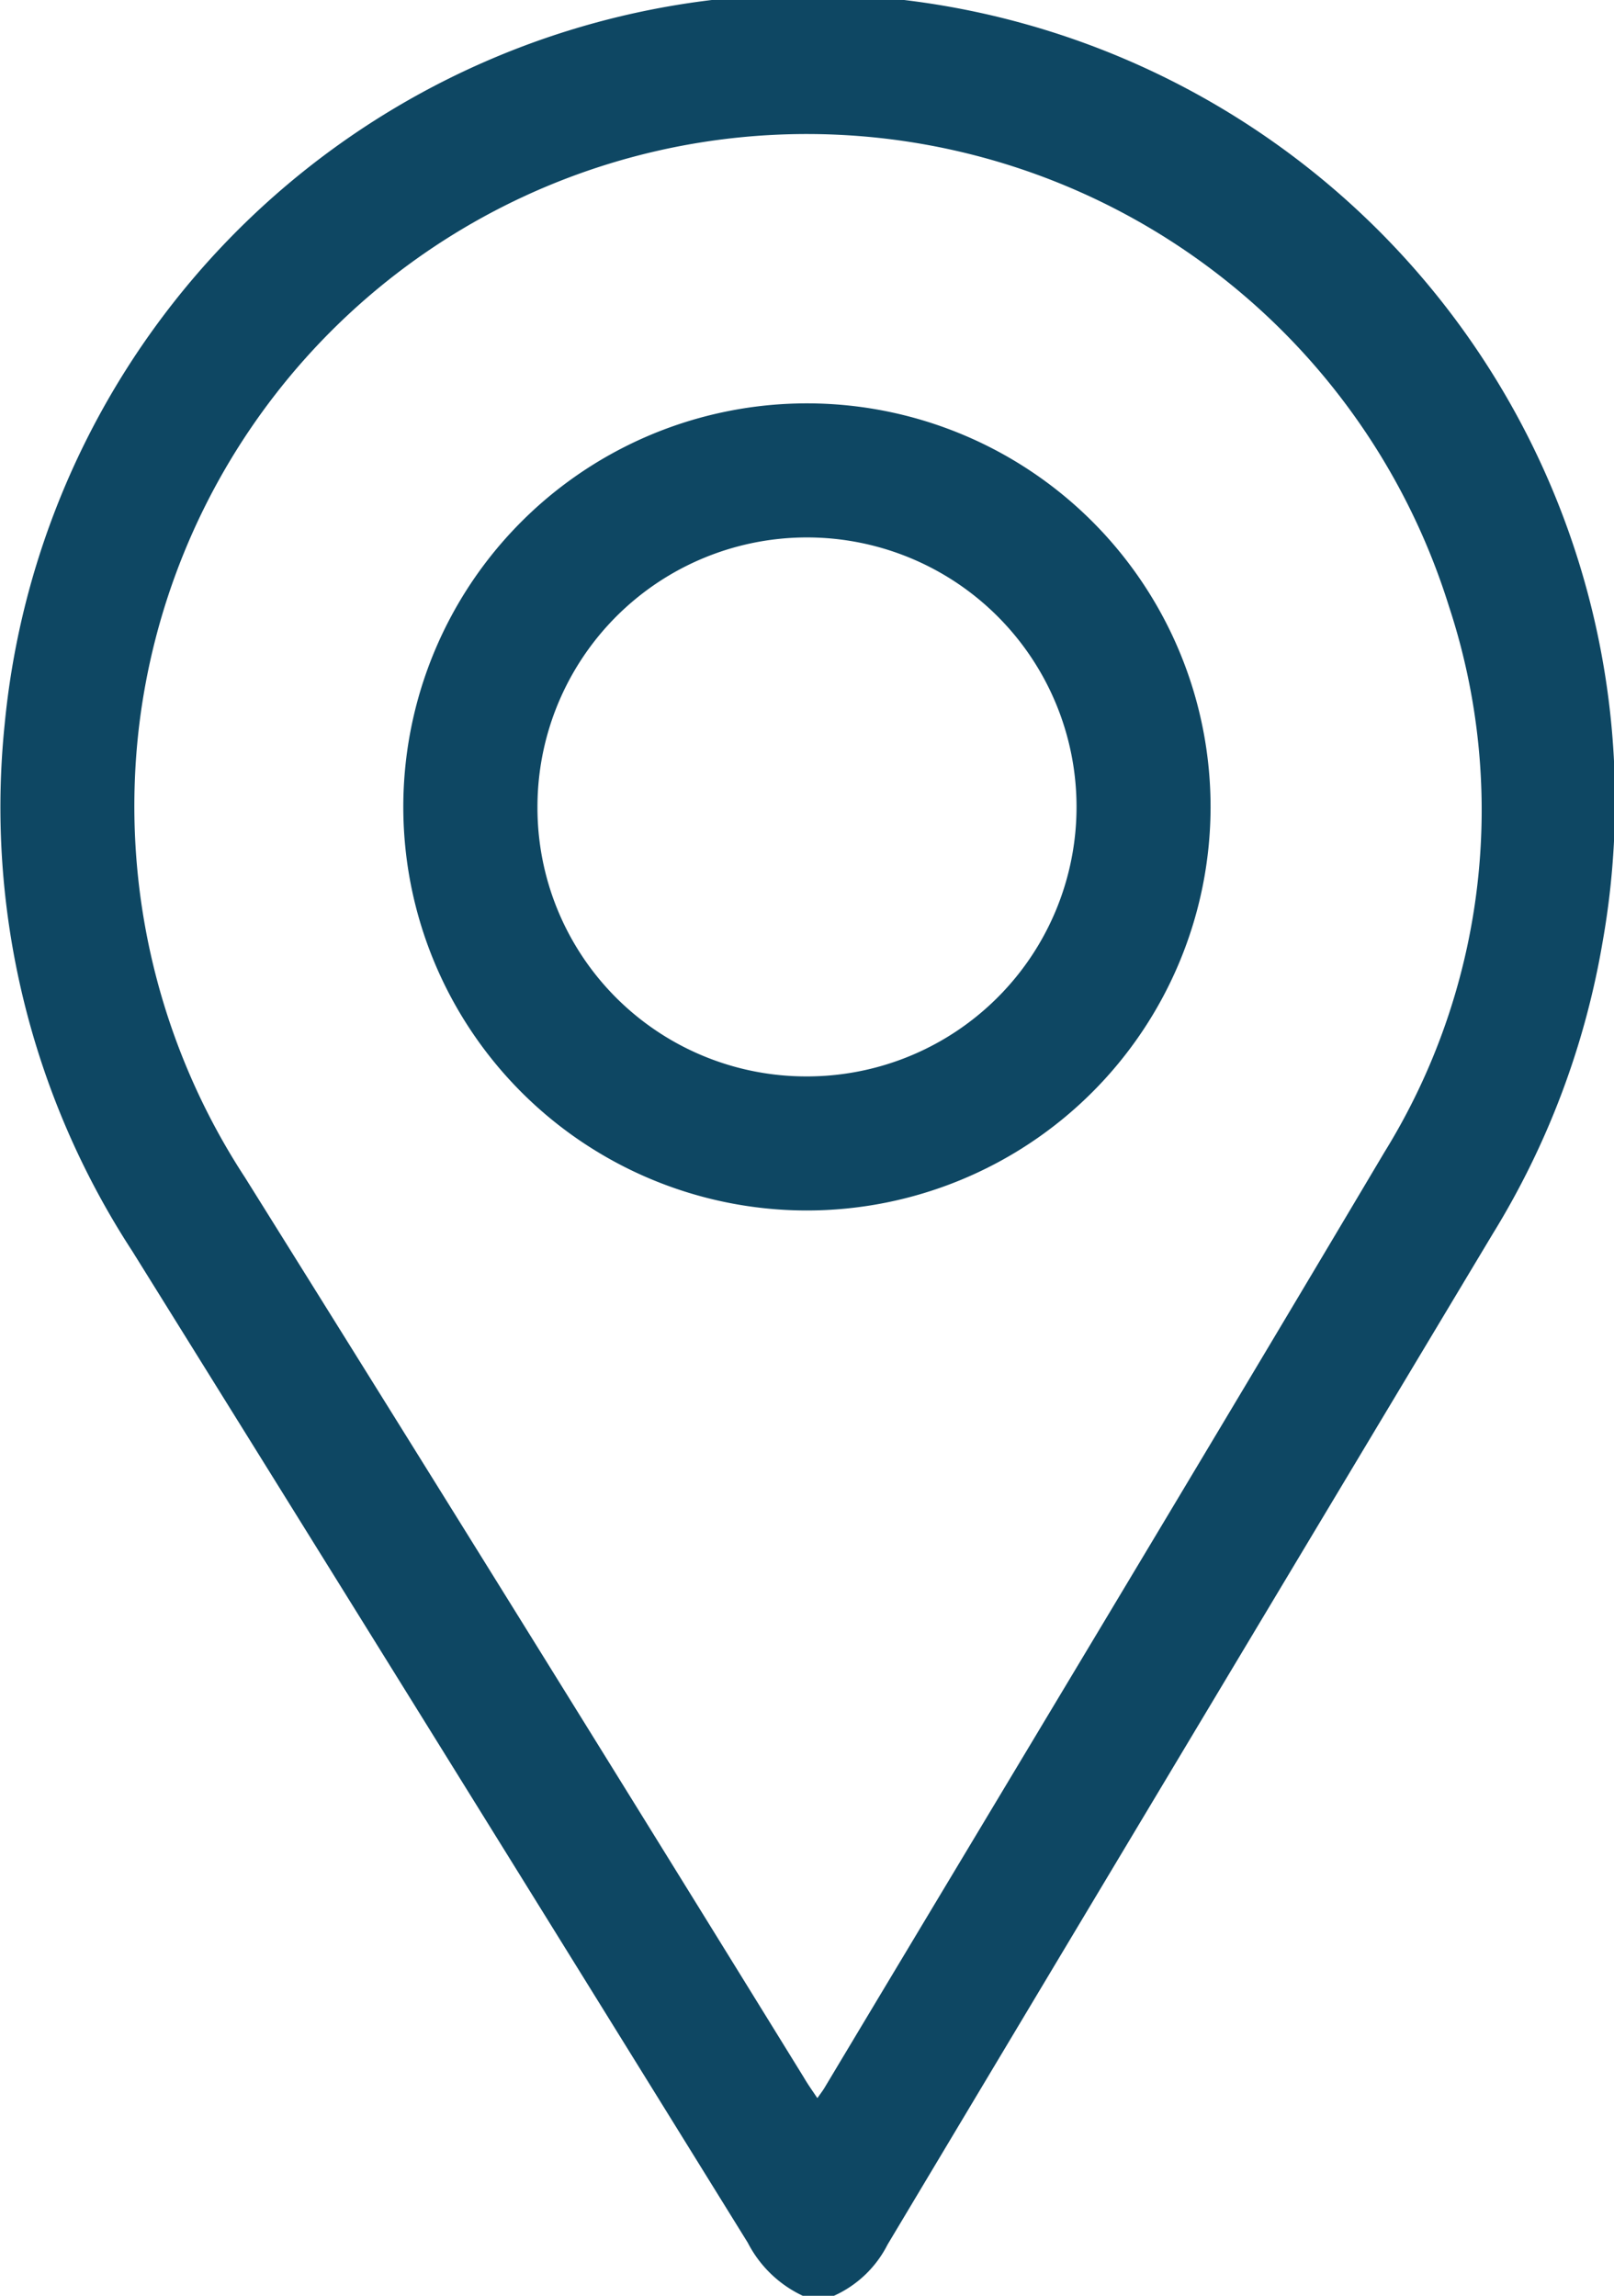 <svg xmlns="http://www.w3.org/2000/svg" width="25" height="35.567" viewBox="0 0 25 35.567">
  <g id="Group_40454" data-name="Group 40454" transform="translate(-8743.265 -292.777)">
    <path id="Path_43673" data-name="Path 43673" d="M8755.7,328.344a1.834,1.834,0,0,1-.852-.822q-4.758-7.686-9.534-15.362a12.594,12.594,0,0,1-1.976-8.17,12.5,12.5,0,1,1,24.75,3.383,12.666,12.666,0,0,1-1.7,4.517q-4.692,7.827-9.375,15.66a1.723,1.723,0,0,1-.831.794Zm.228-3.066c.053-.075.081-.112.105-.151,2.894-4.832,5.8-9.656,8.676-14.5a10.079,10.079,0,0,0,1-8.455,10.418,10.418,0,0,0-20.295,1.9,10.512,10.512,0,0,0,1.646,6.947q4.348,6.96,8.657,13.944C8755.773,325.06,8755.839,325.153,8755.923,325.278Z" fill="#0e4763"/>
    <path id="Path_43674" data-name="Path 43674" d="M8755.756,311.53a6.252,6.252,0,1,1,6.26-6.239A6.256,6.256,0,0,1,8755.756,311.53Zm0-2.077a4.175,4.175,0,1,0-4.166-4.17A4.162,4.162,0,0,0,8755.756,309.453Z" fill="#0e4763"/>
  </g>
</svg>

